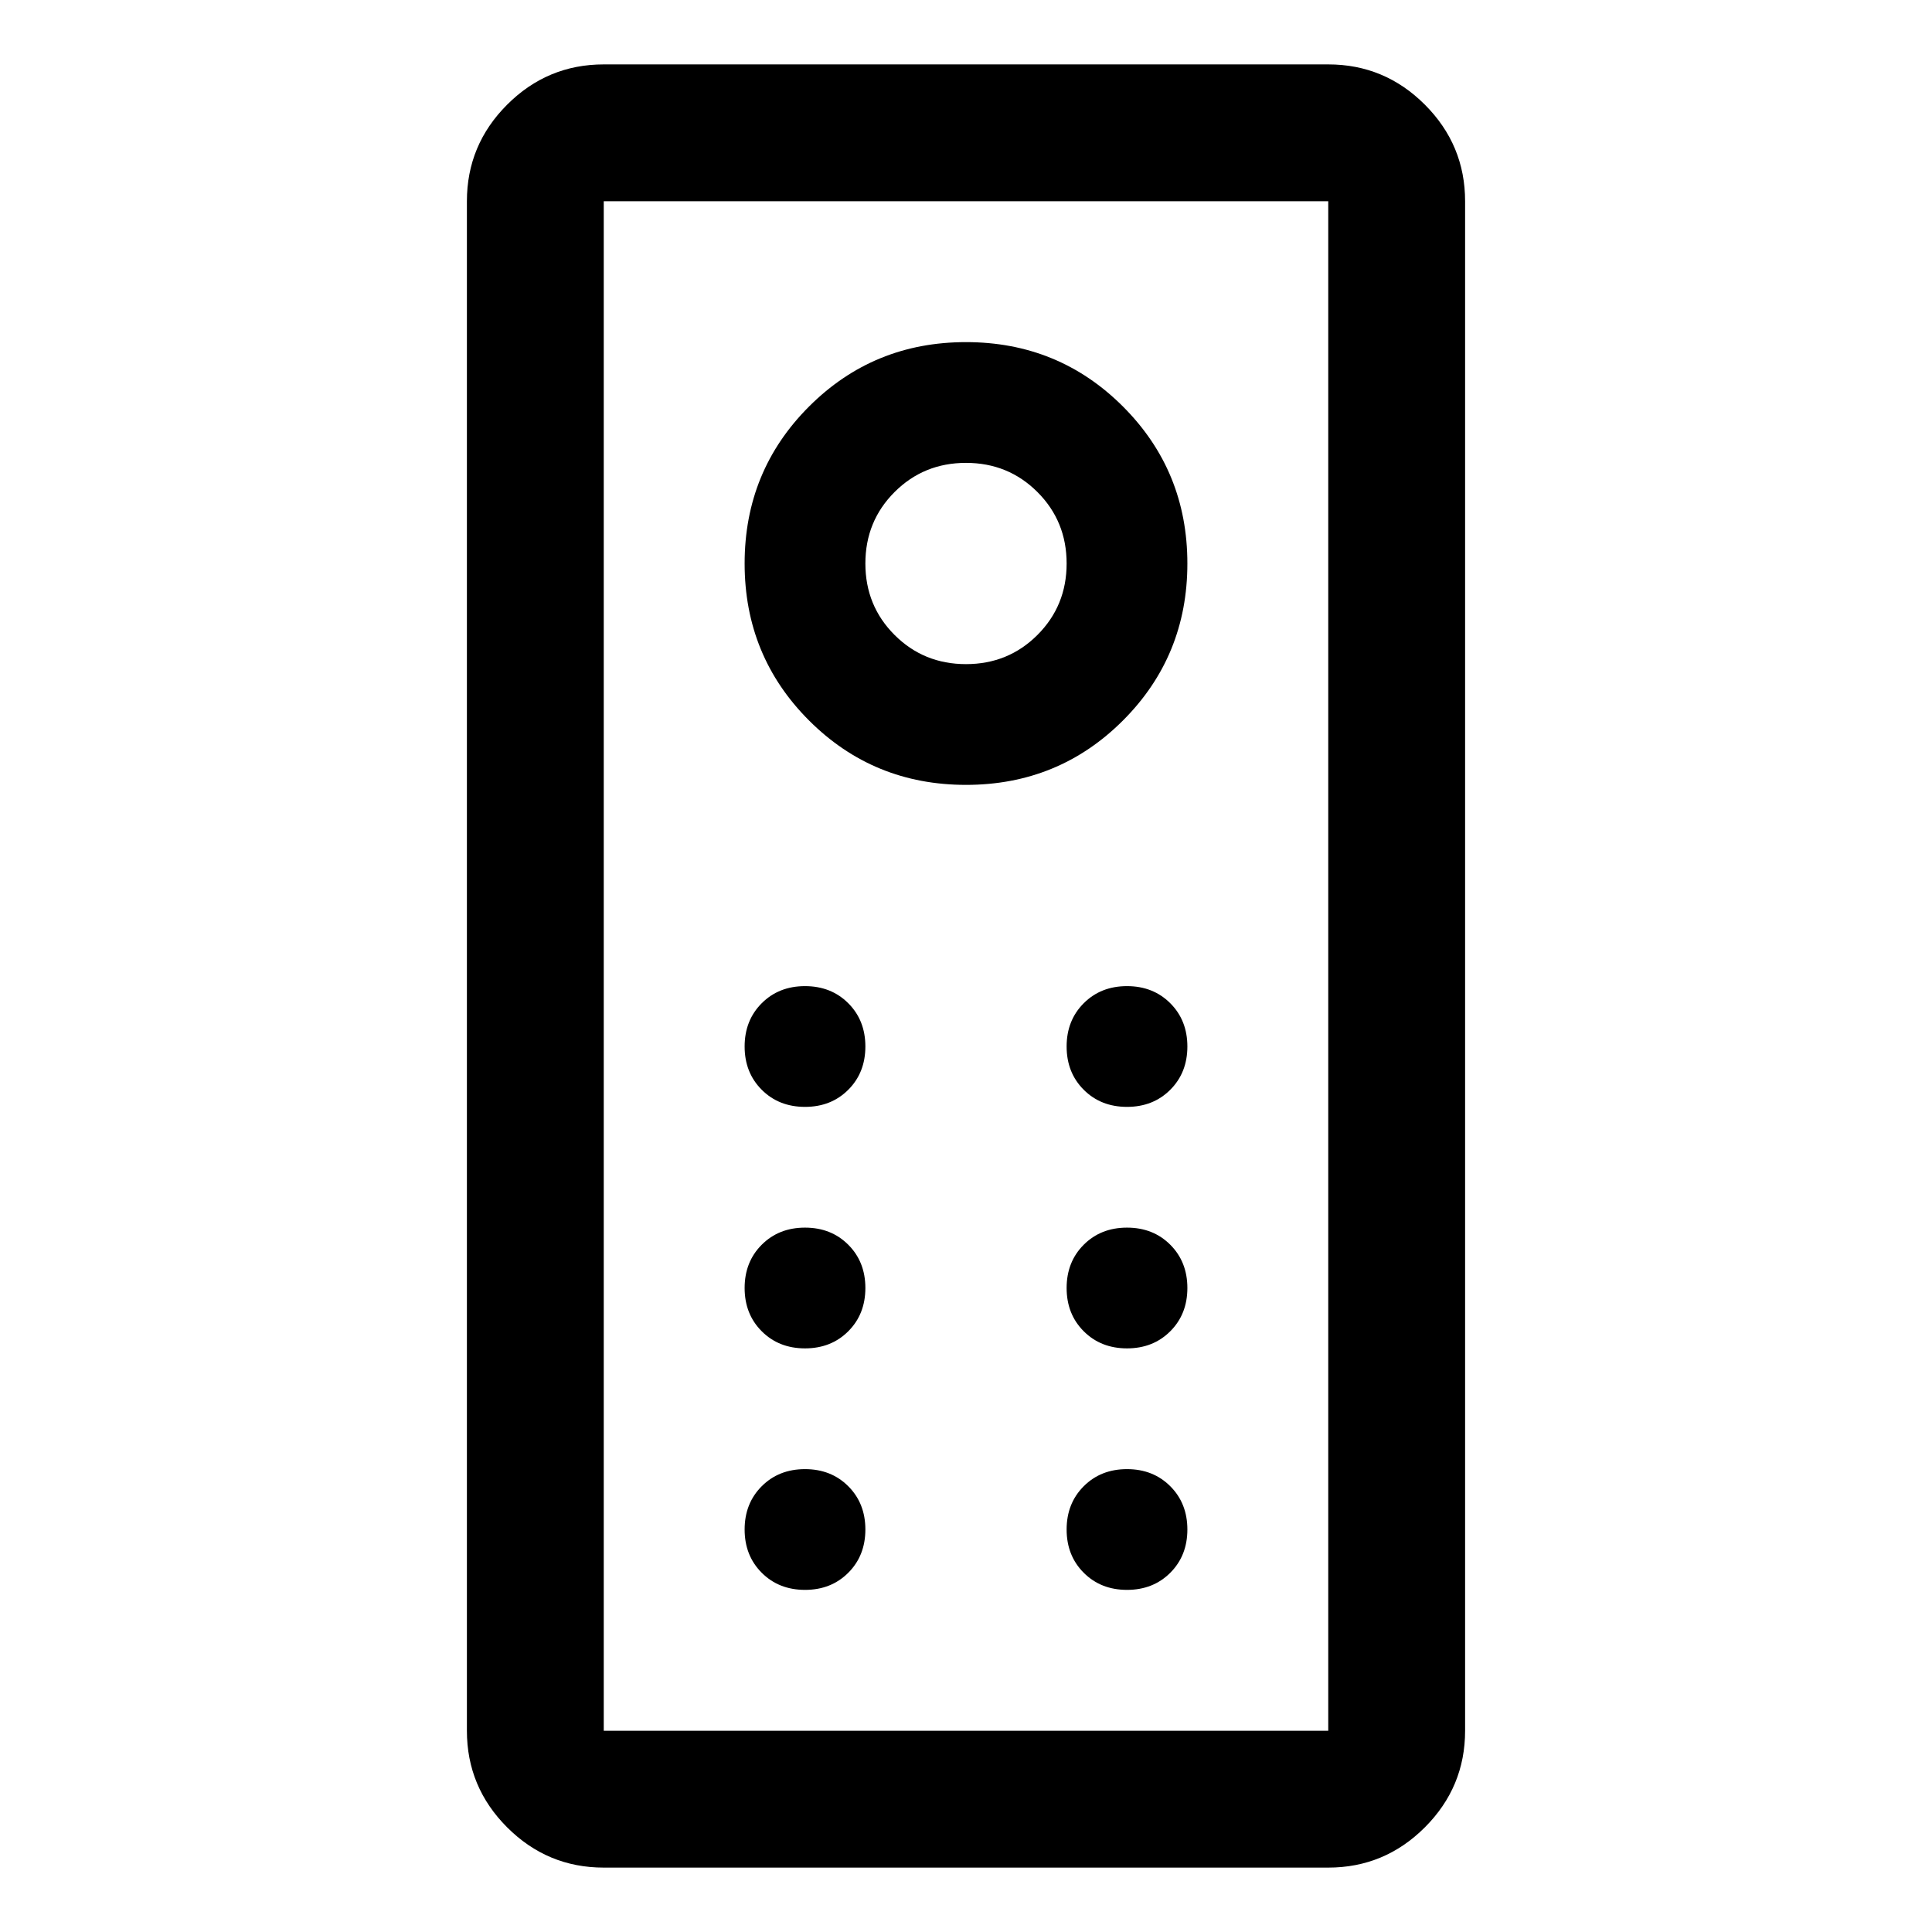 <svg xmlns="http://www.w3.org/2000/svg" width="48" height="48" viewBox="0 0 48 48"><path d="M15 46.4q-1.4 0-2.4-1t-1-2.4V5q0-1.4 1-2.4t2.4-1h18q1.4 0 2.4 1t1 2.4v38q0 1.4-1 2.4t-2.4 1Zm0-3.4h18V5H15v38Zm9-23.5q2.3 0 3.9-1.6t1.6-3.9q0-2.3-1.6-3.9T24 8.5q-2.3 0-3.9 1.6T18.5 14q0 2.3 1.6 3.9t3.9 1.6Zm0-3q-1.05 0-1.775-.725Q21.5 15.05 21.5 14q0-1.05.725-1.775Q22.95 11.5 24 11.5q1.05 0 1.775.725.725.725.725 1.775 0 1.05-.725 1.775-.725.725-1.775.725Zm-4 11q.65 0 1.075-.425.425-.425.425-1.075 0-.65-.425-1.075Q20.65 24.5 20 24.5q-.65 0-1.075.425Q18.5 25.35 18.5 26q0 .65.425 1.075.425.425 1.075.425Zm8 0q.65 0 1.075-.425.425-.425.425-1.075 0-.65-.425-1.075Q28.65 24.5 28 24.5q-.65 0-1.075.425Q26.5 25.35 26.5 26q0 .65.425 1.075.425.425 1.075.425Zm-8 6q.65 0 1.075-.425.425-.425.425-1.075 0-.65-.425-1.075Q20.65 30.5 20 30.5q-.65 0-1.075.425Q18.5 31.35 18.5 32q0 .65.425 1.075.425.425 1.075.425Zm8 0q.65 0 1.075-.425.425-.425.425-1.075 0-.65-.425-1.075Q28.65 30.5 28 30.5q-.65 0-1.075.425Q26.5 31.35 26.5 32q0 .65.425 1.075.425.425 1.075.425Zm-8 6q.65 0 1.075-.425.425-.425.425-1.075 0-.65-.425-1.075Q20.65 36.5 20 36.5q-.65 0-1.075.425Q18.5 37.35 18.5 38q0 .65.425 1.075.425.425 1.075.425Zm8 0q.65 0 1.075-.425.425-.425.425-1.075 0-.65-.425-1.075Q28.65 36.5 28 36.5q-.65 0-1.075.425Q26.5 37.35 26.5 38q0 .65.425 1.075.425.425 1.075.425ZM15 43V5v38Z"/></svg>